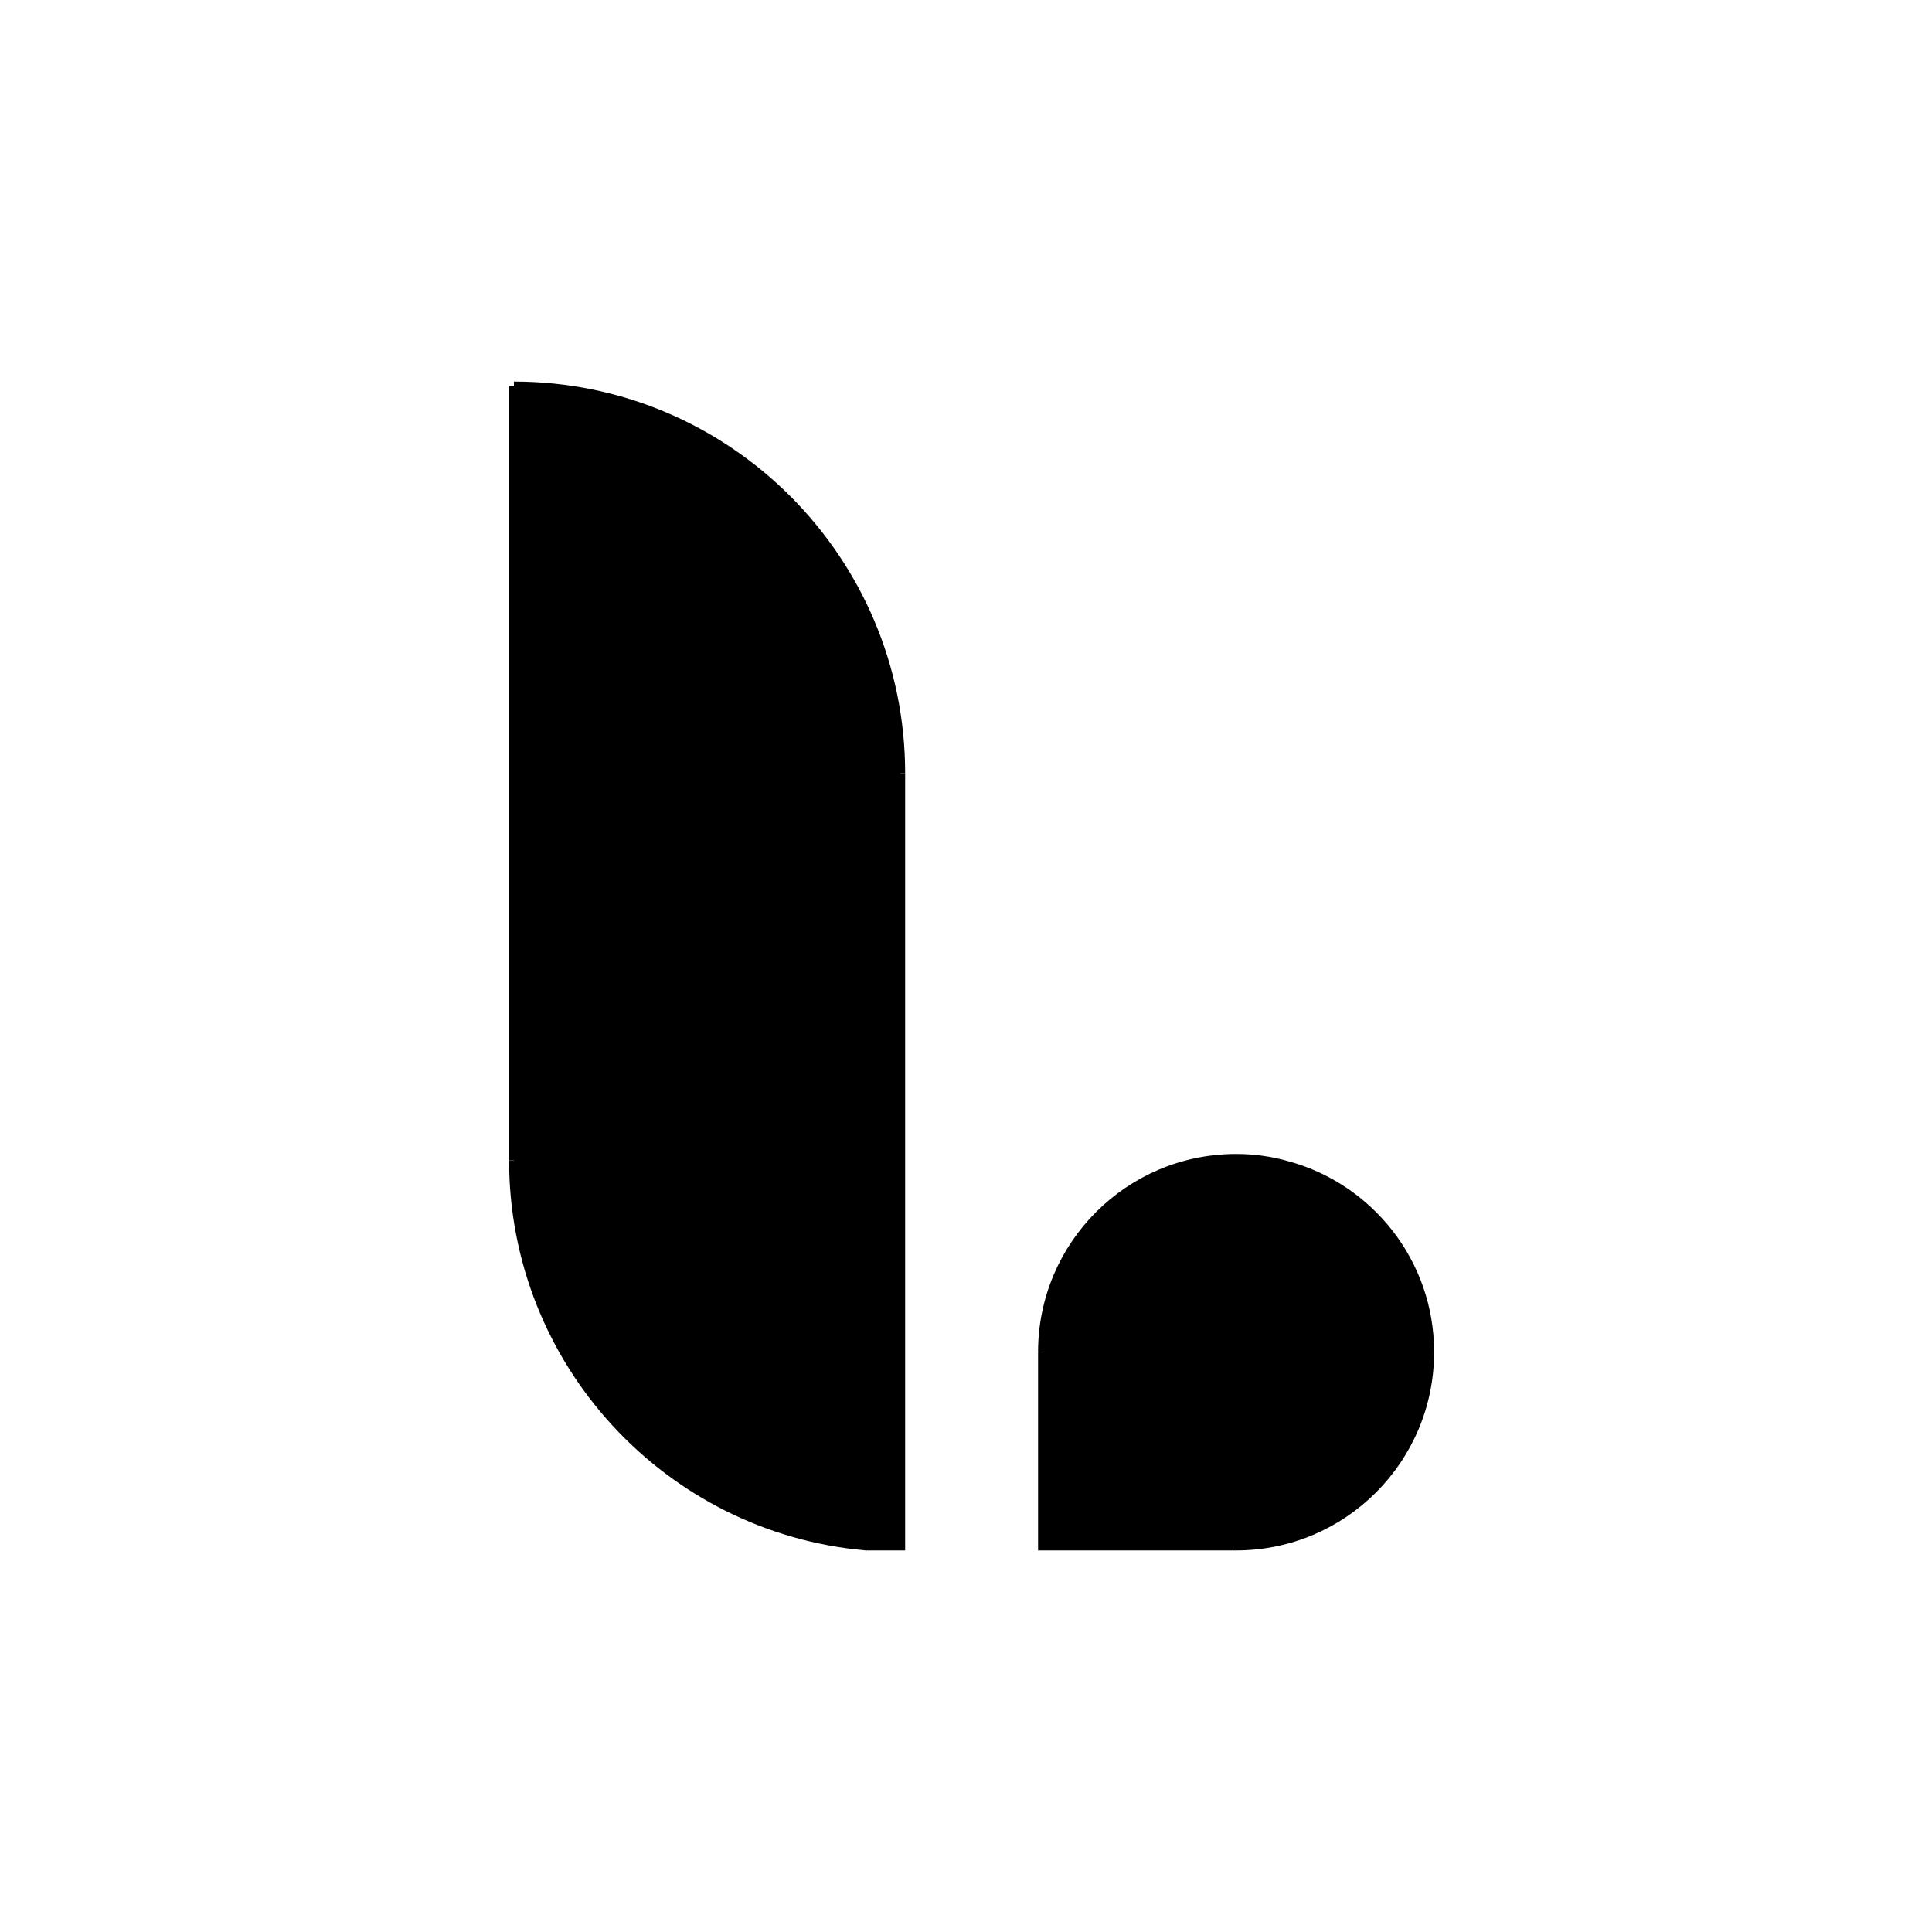 <?xml version="1.0" encoding="utf-8"?>
<!-- Generator: Adobe Illustrator 26.0.0, SVG Export Plug-In . SVG Version: 6.00 Build 0)  -->
<svg version="1.1" id="Layer_1" xmlns="http://www.w3.org/2000/svg" xmlns:xlink="http://www.w3.org/1999/xlink" x="0px" y="0px"
	 viewBox="0 0 50 50" style="enable-background:new 0 0 50 50;" xml:space="preserve">
<style type="text/css">
	.st0{fill:none;stroke:#000000;stroke-width:0.25;stroke-miterlimit:10;}
</style>
<g id="XMLID_00000093895956859569164630000009633593007795204492_">
	<g>
		<path d="M23.3,20.01V40h-0.89c-5.11-0.45-9.11-4.75-9.11-9.97V10C18.82,10,23.3,14.49,23.3,20.01z"/>
		<path d="M33.3,30.17c2.12,0.57,3.69,2.51,3.69,4.82c0,2.77-2.24,5.01-5,5.01h-5v-0.68v-4.33c0-2.76,2.24-5,5-5
			C32.44,29.99,32.88,30.05,33.3,30.17z"/>
	</g>
	<g>
		<polyline class="st0" points="23.3,20.01 23.3,40 22.41,40 		"/>
		<path class="st0" d="M26.99,34.99c0-2.76,2.24-5,5-5c0.45,0,0.89,0.06,1.31,0.18c2.12,0.57,3.69,2.51,3.69,4.82
			c0,2.77-2.24,5.01-5,5.01"/>
		<path class="st0" d="M13.3,10c5.52,0,10,4.49,10,10.01"/>
		<path class="st0" d="M13.3,30.03c0,5.22,4,9.52,9.11,9.97"/>
		<line class="st0" x1="13.3" y1="30.03" x2="13.3" y2="10"/>
		<polyline class="st0" points="26.99,34.99 26.99,39.32 26.99,40 31.99,40 		"/>
	</g>
</g>
</svg>
